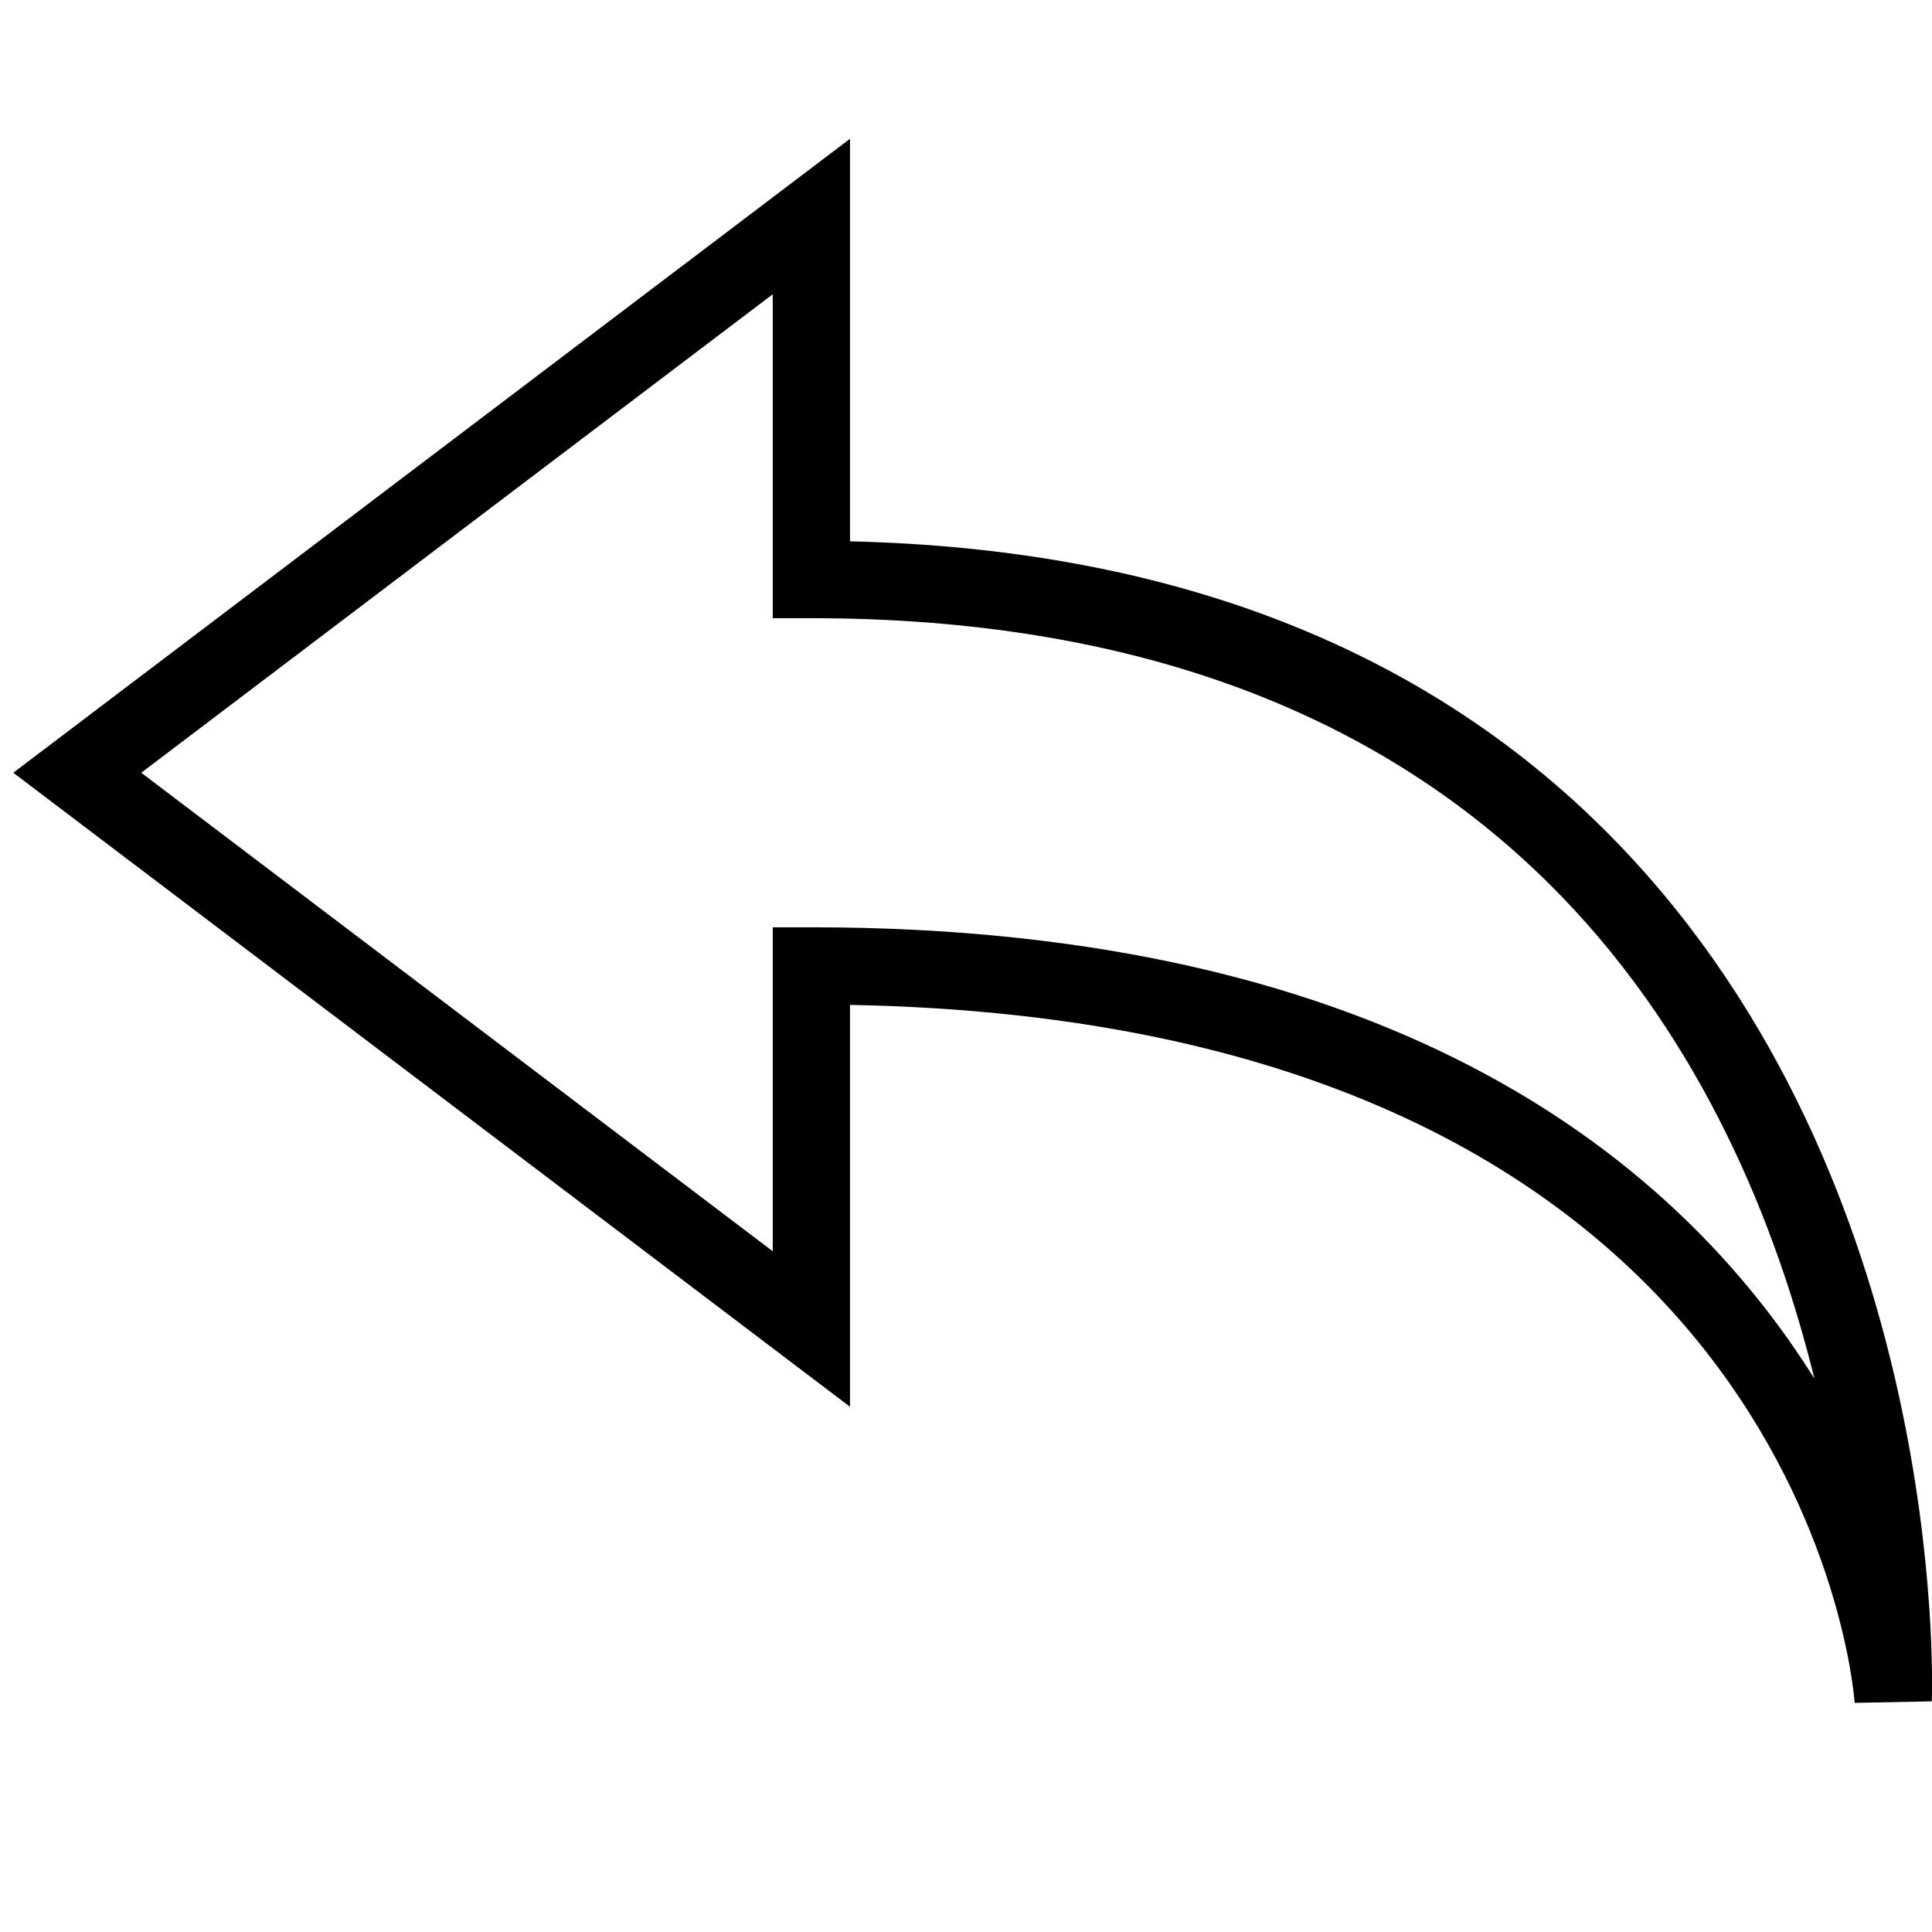 <?xml version="1.0" encoding="utf-8"?>
<!-- Generator: Adobe Illustrator 17.0.2, SVG Export Plug-In . SVG Version: 6.00 Build 0)  -->
<!DOCTYPE svg PUBLIC "-//W3C//DTD SVG 1.0//EN" "http://www.w3.org/TR/2001/REC-SVG-20010904/DTD/svg10.dtd">
<svg version="1.0" id="Layer_1" xmlns="http://www.w3.org/2000/svg" xmlns:xlink="http://www.w3.org/1999/xlink" x="0px" y="0px"
	 width="50.004px" height="50px" viewBox="0 0 50.004 50" style="enable-background:new 0 0 50.004 50;" xml:space="preserve">
<path d="M41.862,21.818c-4.821-4.991-11.5-7.615-19.862-7.807V3.592L0.344,20L22,36.41V26.009
	c24.371,0.449,25.947,17.337,26.003,18.065l1.996-0.04C50.019,43.49,50.361,30.615,41.862,21.818z M21,24h-1v8.385L3.656,20
	L20,7.616V16h1c8.261,0,14.793,2.421,19.413,7.197c3.668,3.792,5.566,8.507,6.548,12.487C43.528,30.2,36.271,24,21,24z"/>
</svg>
